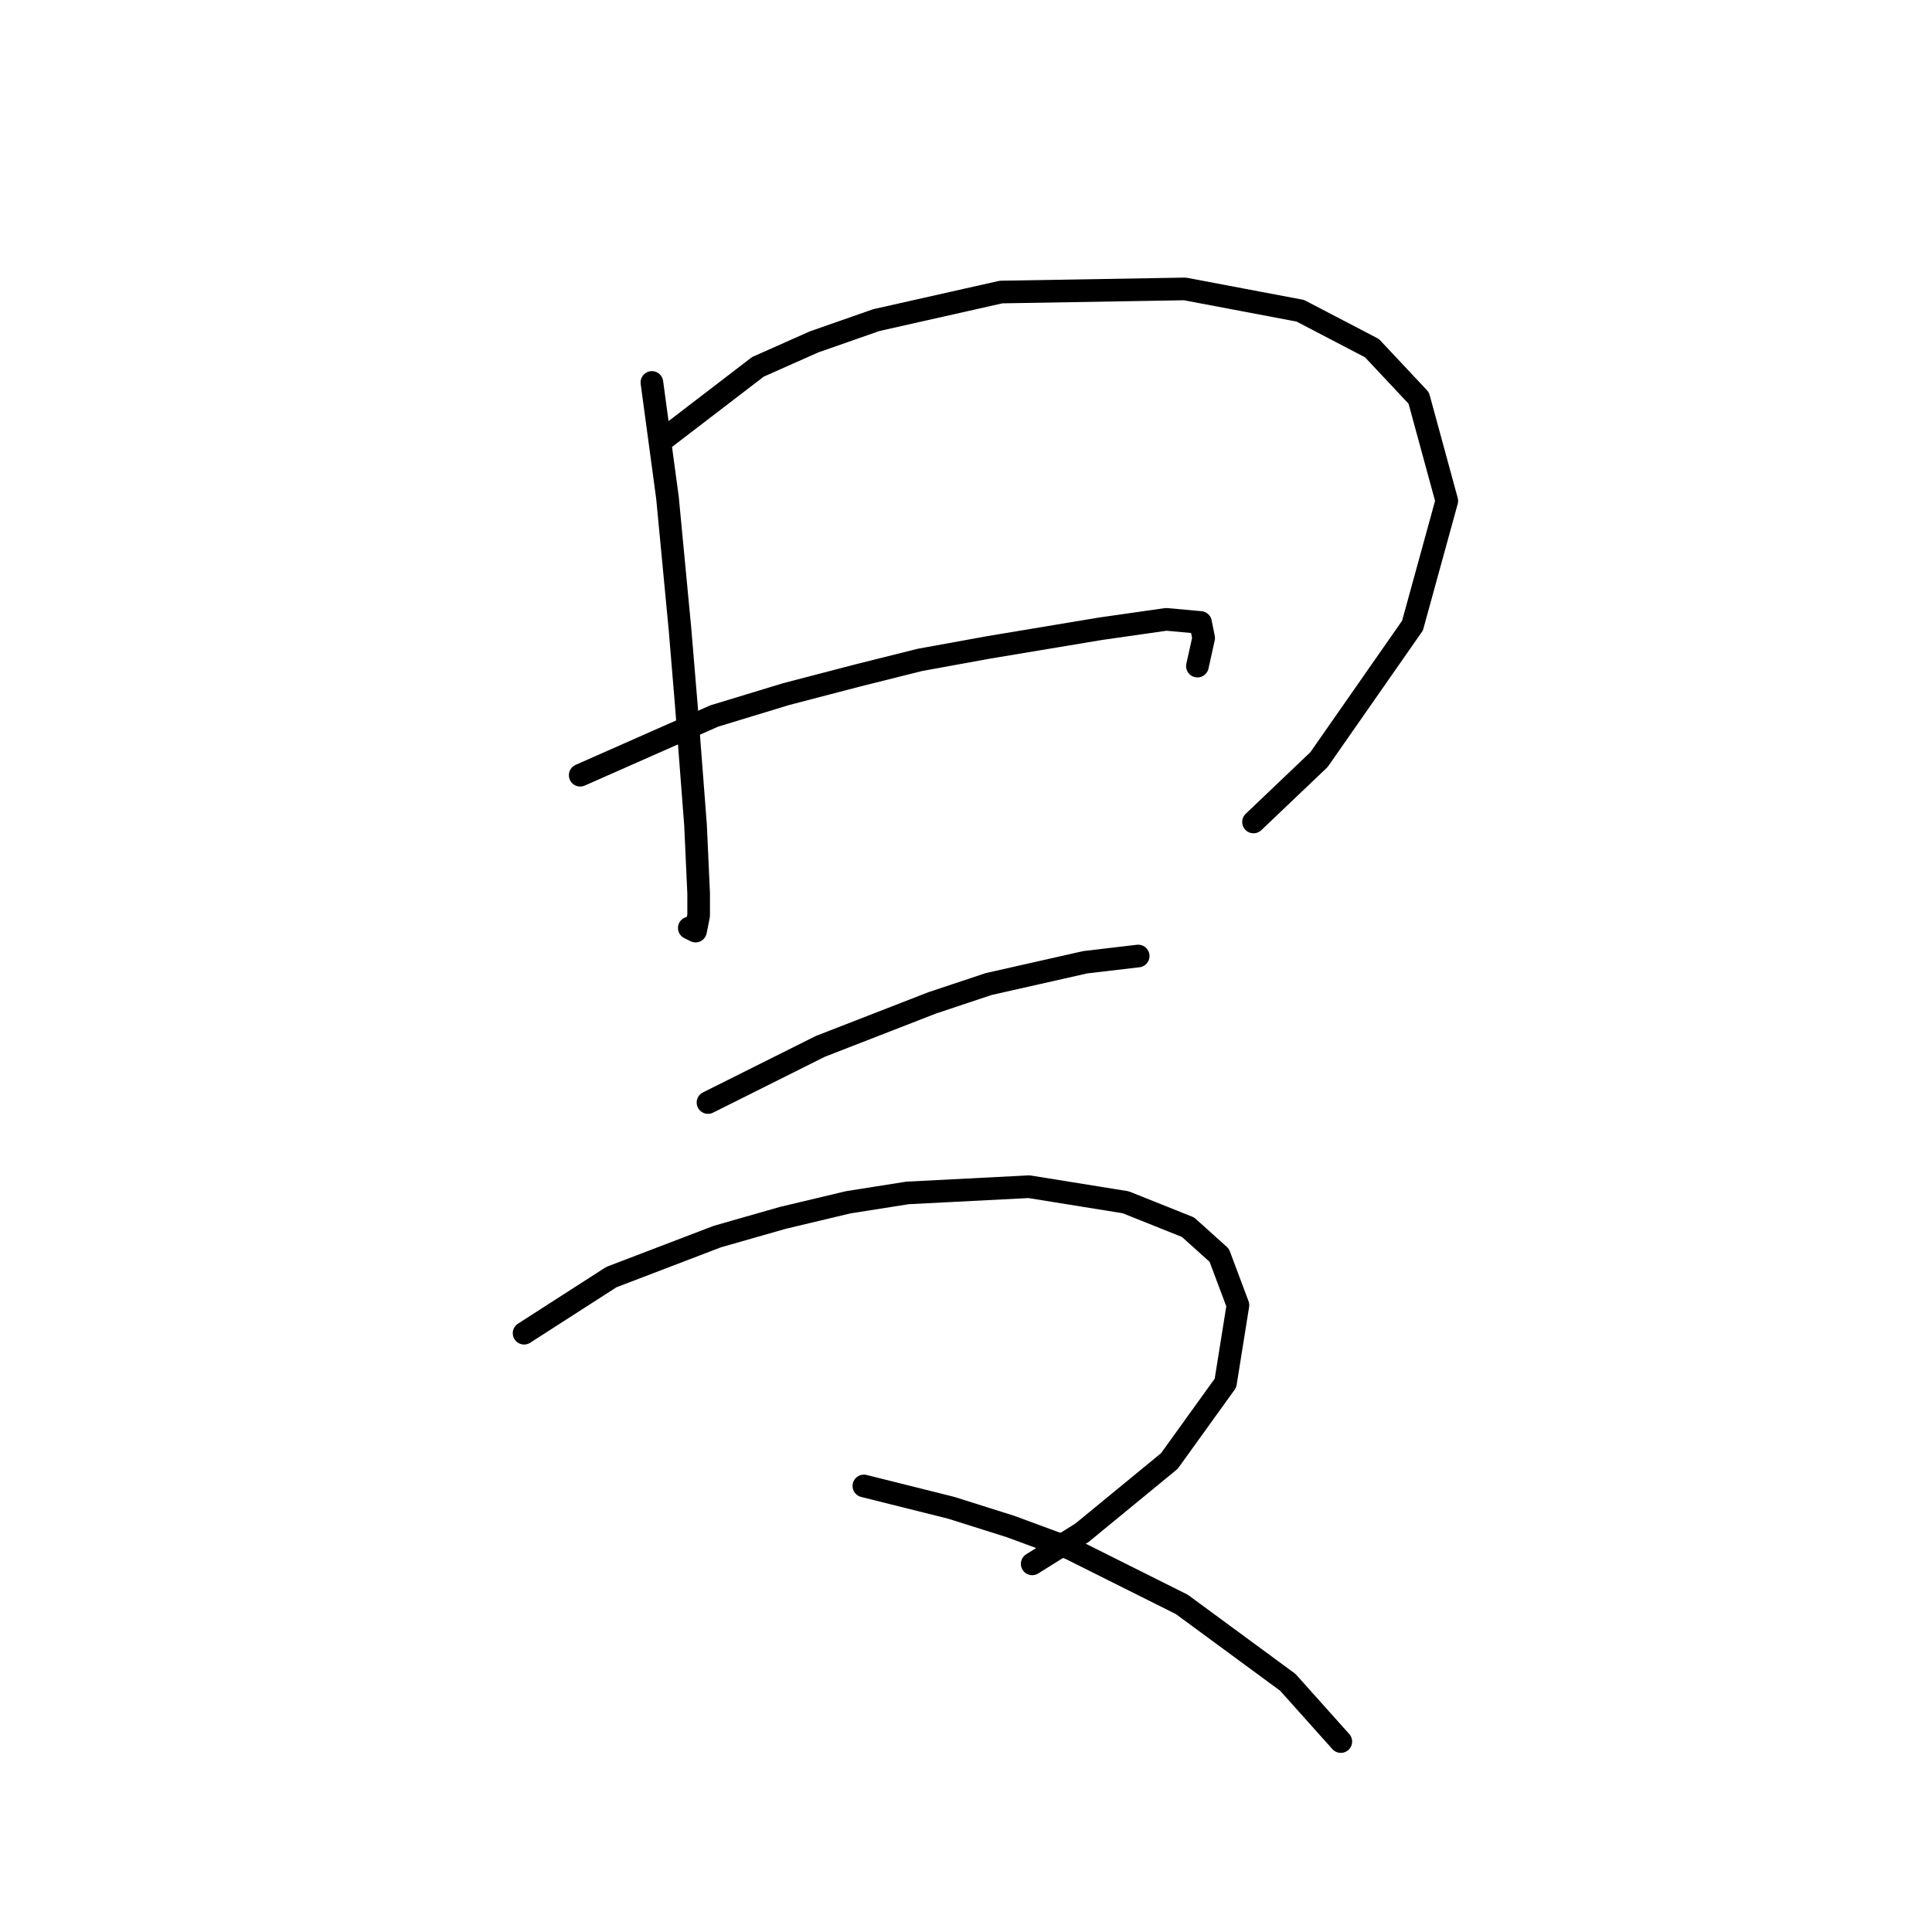<?xml version="1.0" standalone="no"?>
    <svg width="256" height="256" xmlns="http://www.w3.org/2000/svg" version="1.1">
    <polyline stroke="black" stroke-width="3" stroke-linecap="round" fill="transparent" stroke-linejoin="round" points="86.38 50.676 88.445 65.959 89.271 74.633 90.097 83.307 90.923 93.22 92.162 109.329 92.575 118.416 92.575 121.308 92.162 123.373 91.336 122.96 91.336 122.96 " />
        <polyline stroke="black" stroke-width="3" stroke-linecap="round" fill="transparent" stroke-linejoin="round" points="88.032 58.111 100.423 48.611 107.858 45.306 116.119 42.415 132.641 38.697 157.011 38.284 172.294 41.176 181.794 46.132 187.99 52.741 191.707 66.372 187.164 82.894 174.772 100.655 166.098 108.916 166.098 108.916 " />
        <polyline stroke="black" stroke-width="3" stroke-linecap="round" fill="transparent" stroke-linejoin="round" points="76.879 102.72 94.641 94.872 104.141 91.981 113.641 89.503 121.902 87.437 130.989 85.785 145.859 83.307 154.533 82.068 159.076 82.481 159.489 84.546 158.663 88.264 158.663 88.264 " />
        <polyline stroke="black" stroke-width="3" stroke-linecap="round" fill="transparent" stroke-linejoin="round" points="93.814 146.091 108.684 138.656 116.119 135.764 123.554 132.873 130.989 130.395 143.794 127.503 150.815 126.677 150.815 126.677 " />
        <polyline stroke="black" stroke-width="3" stroke-linecap="round" fill="transparent" stroke-linejoin="round" points="69.445 176.656 81.01 169.221 95.054 163.852 103.728 161.373 112.402 159.308 120.25 158.069 136.359 157.243 149.163 159.308 157.424 162.613 161.555 166.33 164.033 172.939 162.381 183.265 154.946 193.591 143.38 203.091 136.772 207.222 136.772 207.222 " />
        <polyline stroke="black" stroke-width="3" stroke-linecap="round" fill="transparent" stroke-linejoin="round" points="114.467 196.896 126.032 199.787 133.88 202.265 141.728 205.157 156.598 212.592 170.642 222.918 177.664 230.766 177.664 230.766 " />
        </svg>